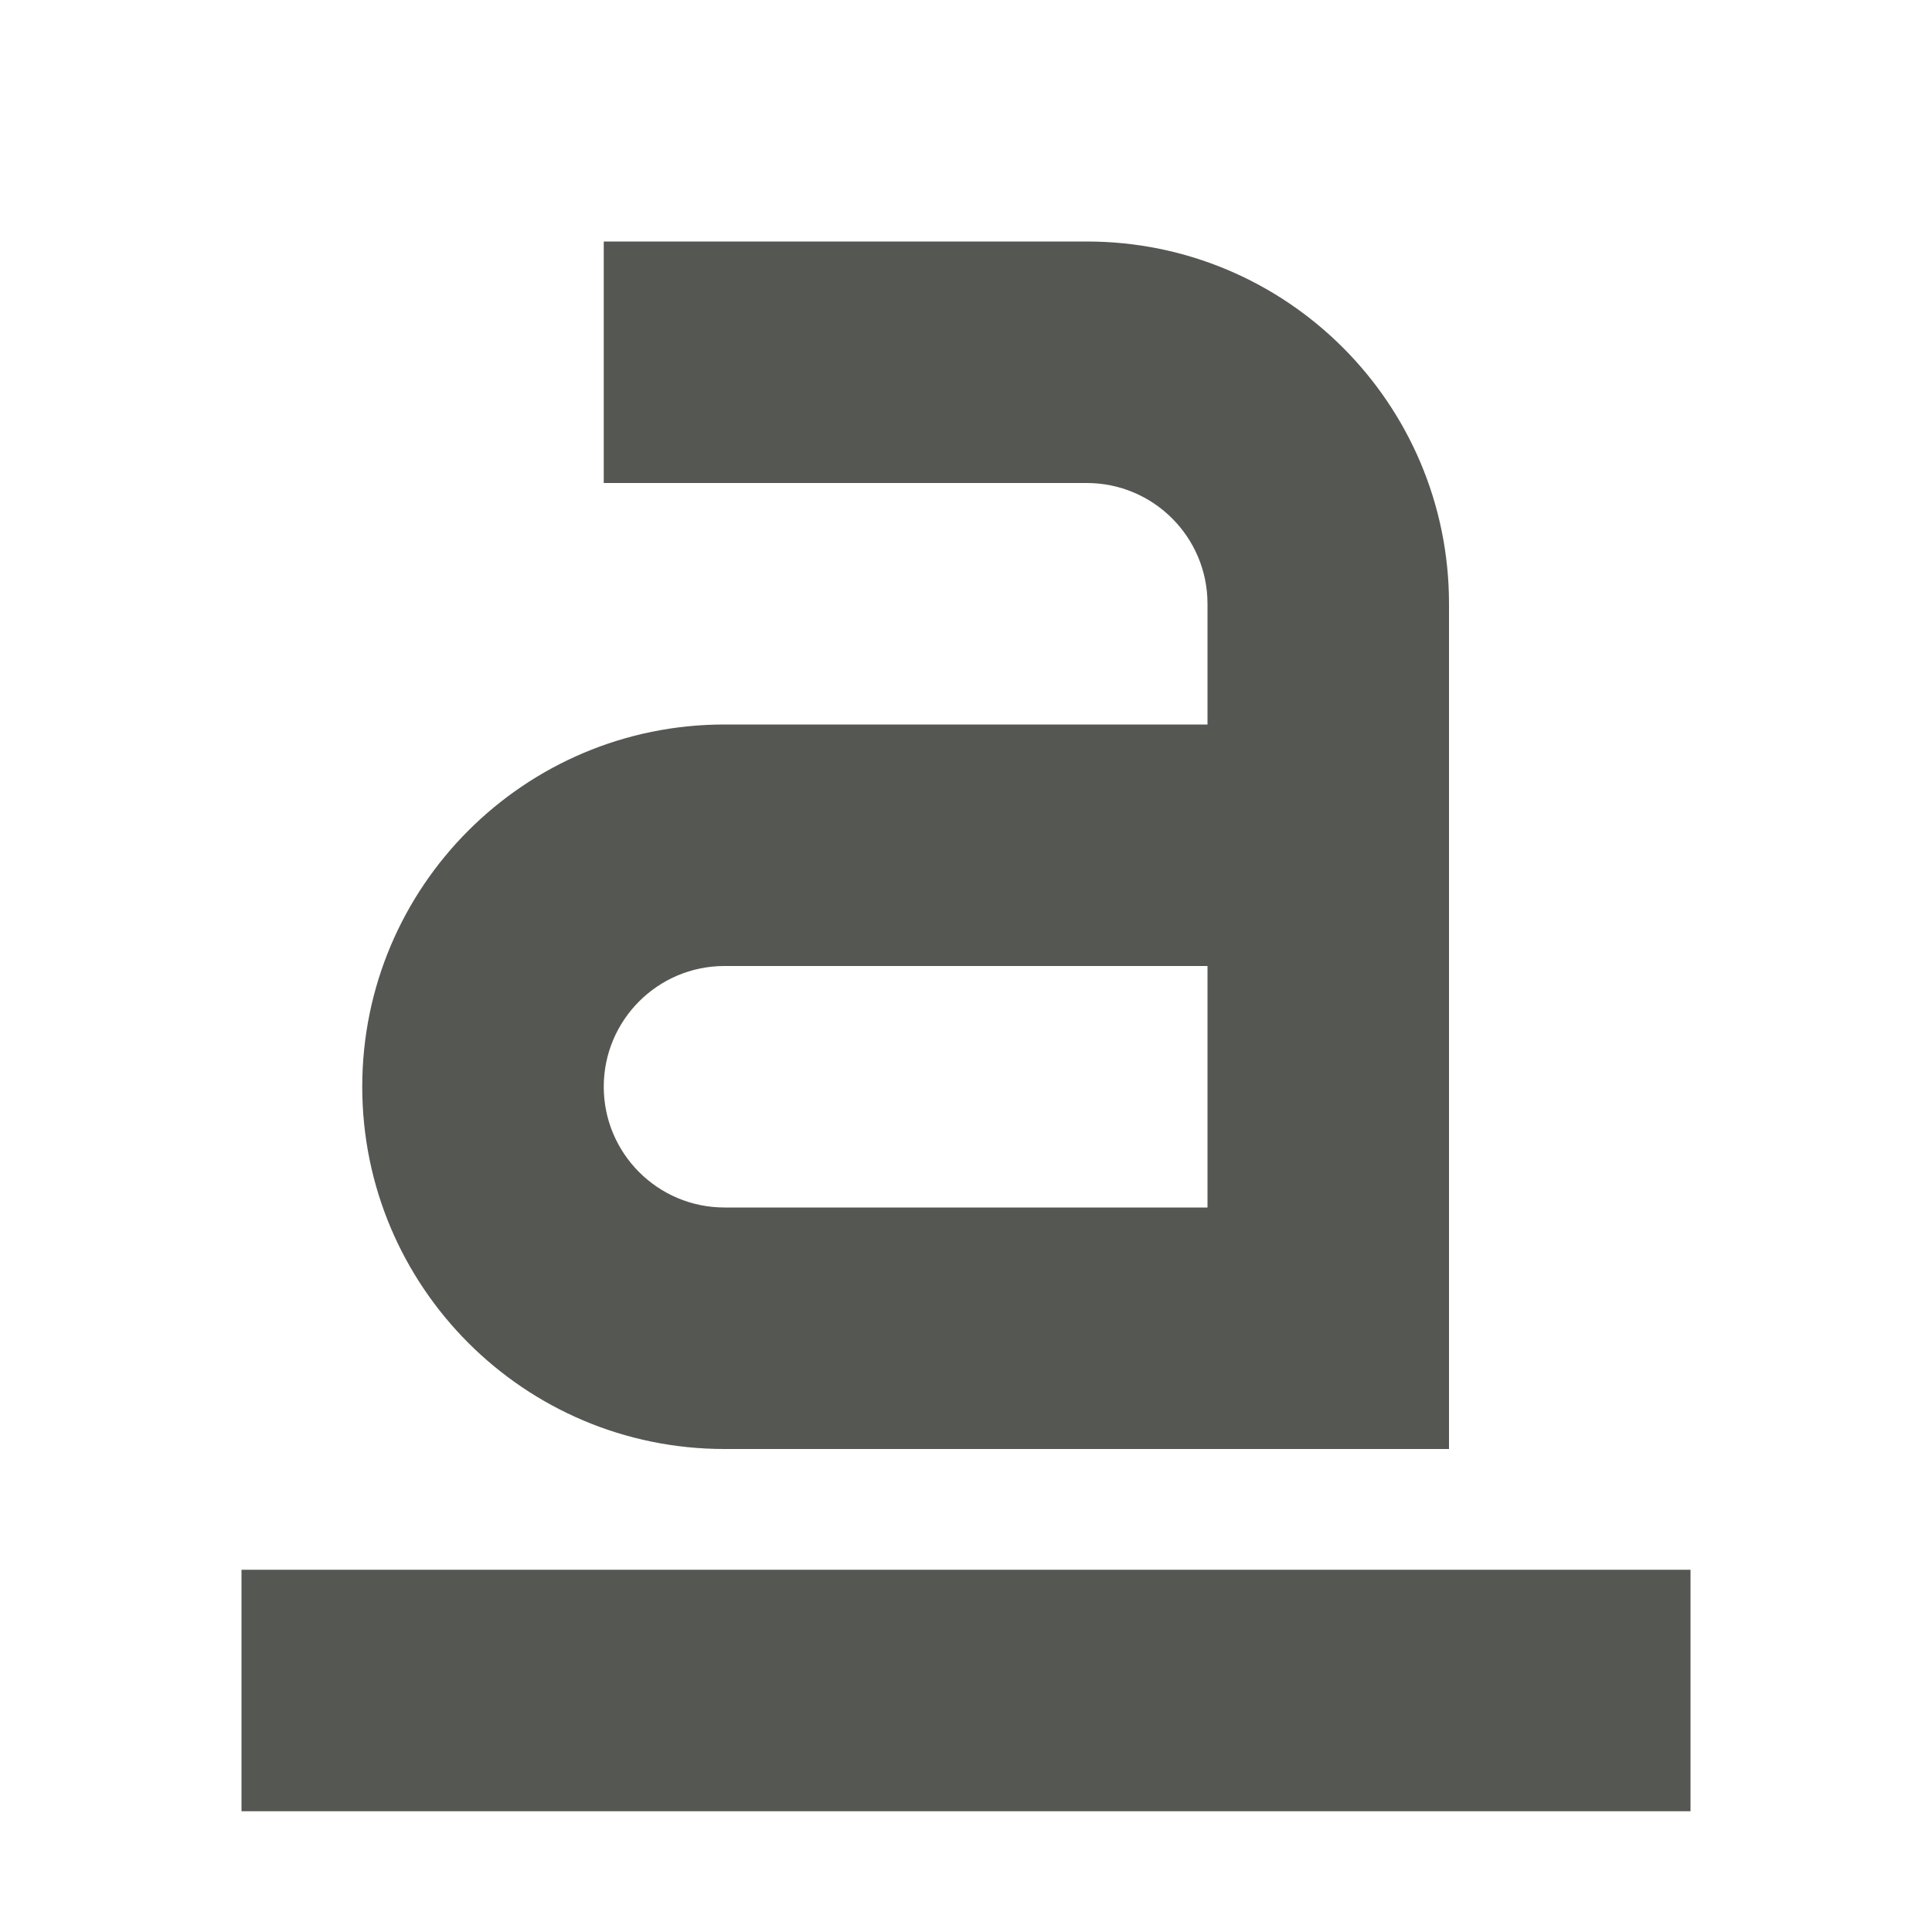<svg xmlns="http://www.w3.org/2000/svg" viewBox="0 0 16 16">
<path
   style="fill:#555753"
   d="M 5 2 L 5 4 L 9 4 C 9.552 4 10 4.448 10 5 L 10 6 L 6 6 C 4.343 6 3 7.343 3 9 C 3 10.657 4.343 12 6 12 L 12 12 L 12 5 C 12 3.343 10.657 2 9 2 L 5 2 z M 6 8 L 10 8 L 10 10 L 6 10 C 5.448 10 5 9.552 5 9 C 5 8.448 5.448 8 6 8 z M 2 13 L 2 15 L 14 15 L 14 13 L 2 13 z "
   />
</svg>
